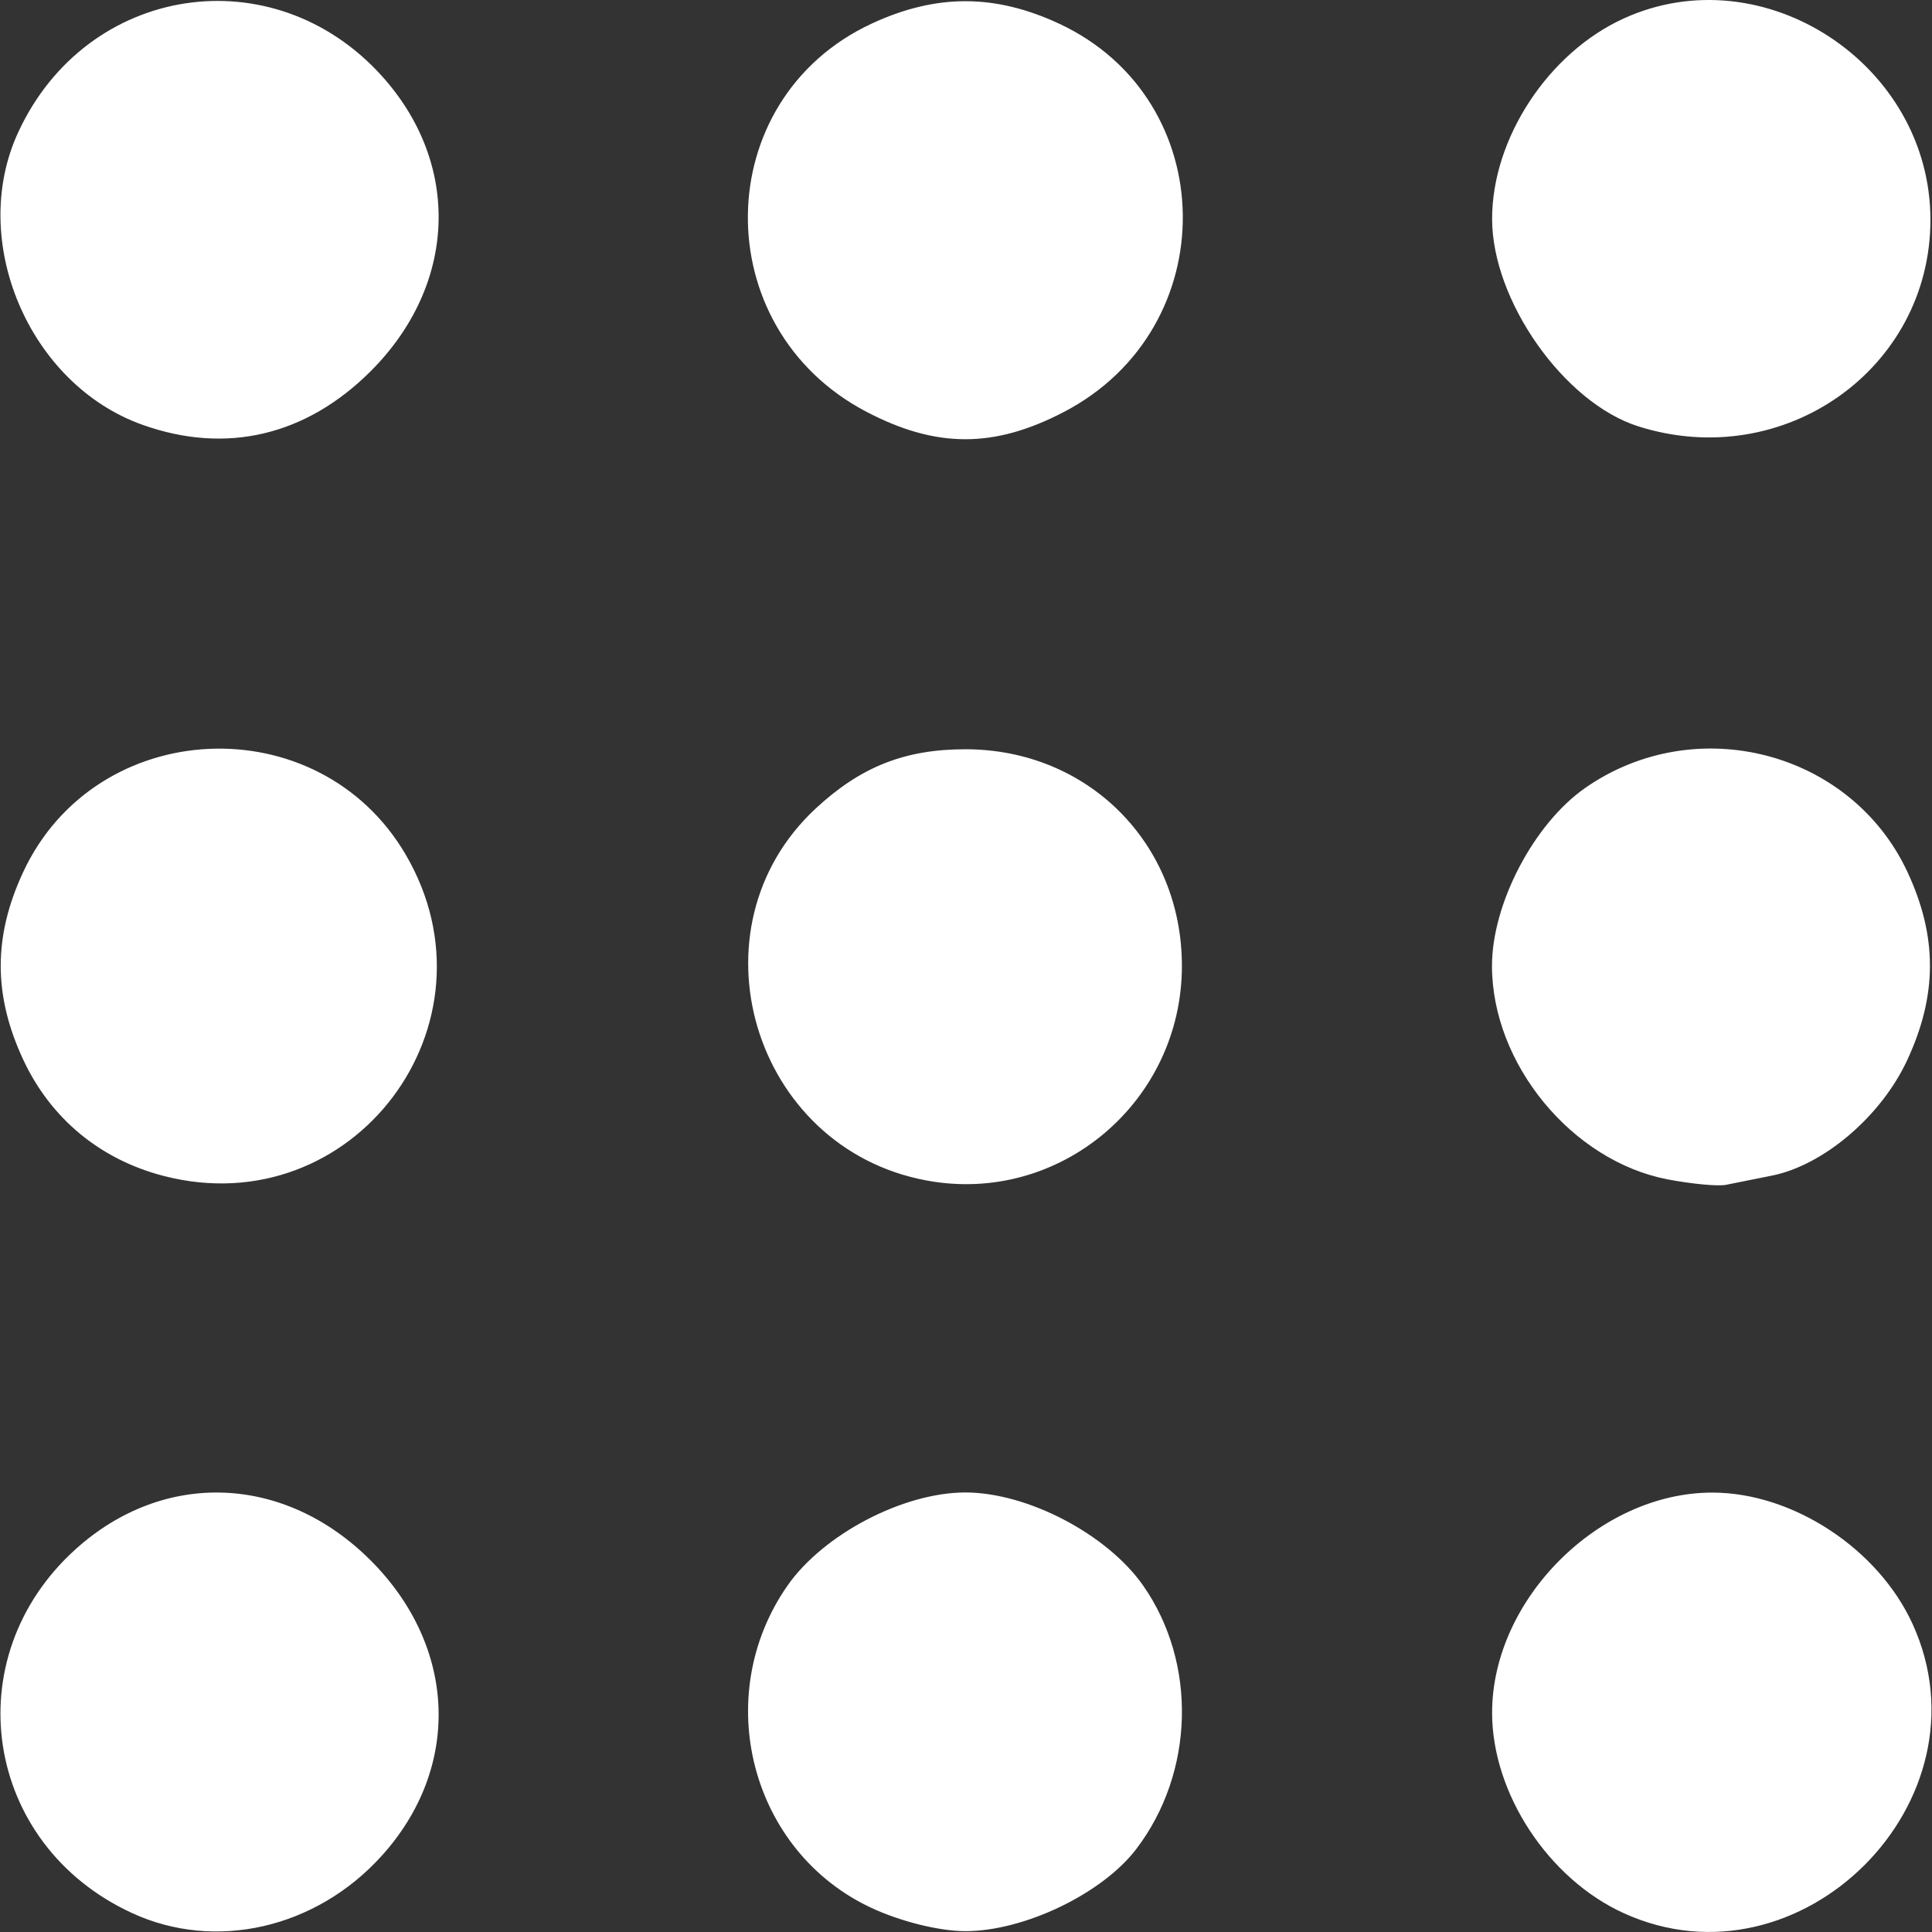 <svg width="16" height="16" viewBox="0 0 16 16" fill="none" xmlns="http://www.w3.org/2000/svg">
<rect x="0" y="0" width="16" height="16" fill="#333333" stroke="none"/>
<g clip-path="url(#clip0_203_1695)">
<path d="M1.089 15.841C-0.135 15.274 -0.372 13.73 0.626 12.83C1.357 12.171 2.356 12.209 3.07 12.923C3.784 13.638 3.822 14.636 3.163 15.367C2.619 15.971 1.781 16.163 1.089 15.841ZM7.218 15.801C6.217 15.335 5.882 14.048 6.522 13.131C6.819 12.706 7.48 12.36 7.995 12.36C8.509 12.36 9.17 12.706 9.467 13.131C9.916 13.773 9.892 14.681 9.41 15.313C9.128 15.683 8.482 15.993 7.995 15.993C7.781 15.993 7.461 15.914 7.218 15.801ZM13.447 15.844C12.823 15.56 12.358 14.853 12.357 14.187C12.355 13.247 13.243 12.359 14.183 12.361C14.849 12.362 15.556 12.827 15.84 13.451C16.506 14.913 14.909 16.51 13.447 15.844ZM1.357 9.739C0.83 9.603 0.42 9.264 0.192 8.775C-0.056 8.243 -0.056 7.754 0.192 7.222C0.795 5.928 2.636 5.844 3.359 7.076C4.179 8.476 2.925 10.144 1.357 9.739ZM7.672 9.776C6.231 9.508 5.689 7.685 6.756 6.695C7.128 6.35 7.493 6.205 7.995 6.205C9.01 6.205 9.788 6.984 9.788 7.999C9.788 9.128 8.772 9.982 7.672 9.776ZM13.81 9.767C13.017 9.614 12.356 8.81 12.356 7.999C12.356 7.484 12.702 6.823 13.127 6.526C14.044 5.886 15.331 6.221 15.797 7.222C16.046 7.757 16.045 8.242 15.794 8.781C15.579 9.244 15.103 9.65 14.674 9.736C14.532 9.764 14.361 9.799 14.295 9.812C14.228 9.826 14.01 9.805 13.81 9.767ZM1.18 3.518C0.239 3.183 -0.266 1.992 0.152 1.093C0.719 -0.131 2.263 -0.368 3.163 0.63C3.822 1.361 3.784 2.36 3.07 3.074C2.534 3.609 1.872 3.765 1.18 3.518ZM7.177 3.411C5.847 2.717 5.871 0.823 7.218 0.196C7.751 -0.052 8.239 -0.052 8.771 0.196C10.118 0.823 10.142 2.717 8.812 3.411C8.234 3.713 7.755 3.713 7.177 3.411ZM13.568 3.531C12.952 3.336 12.355 2.488 12.357 1.81C12.358 1.144 12.823 0.437 13.447 0.153C14.605 -0.375 15.987 0.532 15.987 1.82C15.987 3.055 14.774 3.913 13.568 3.531Z" fill="white"/>
</g>
<defs>
<clipPath id="clip0_203_1695">
<rect width="16" height="16" fill="white"/>
</clipPath>
</defs>
</svg>

